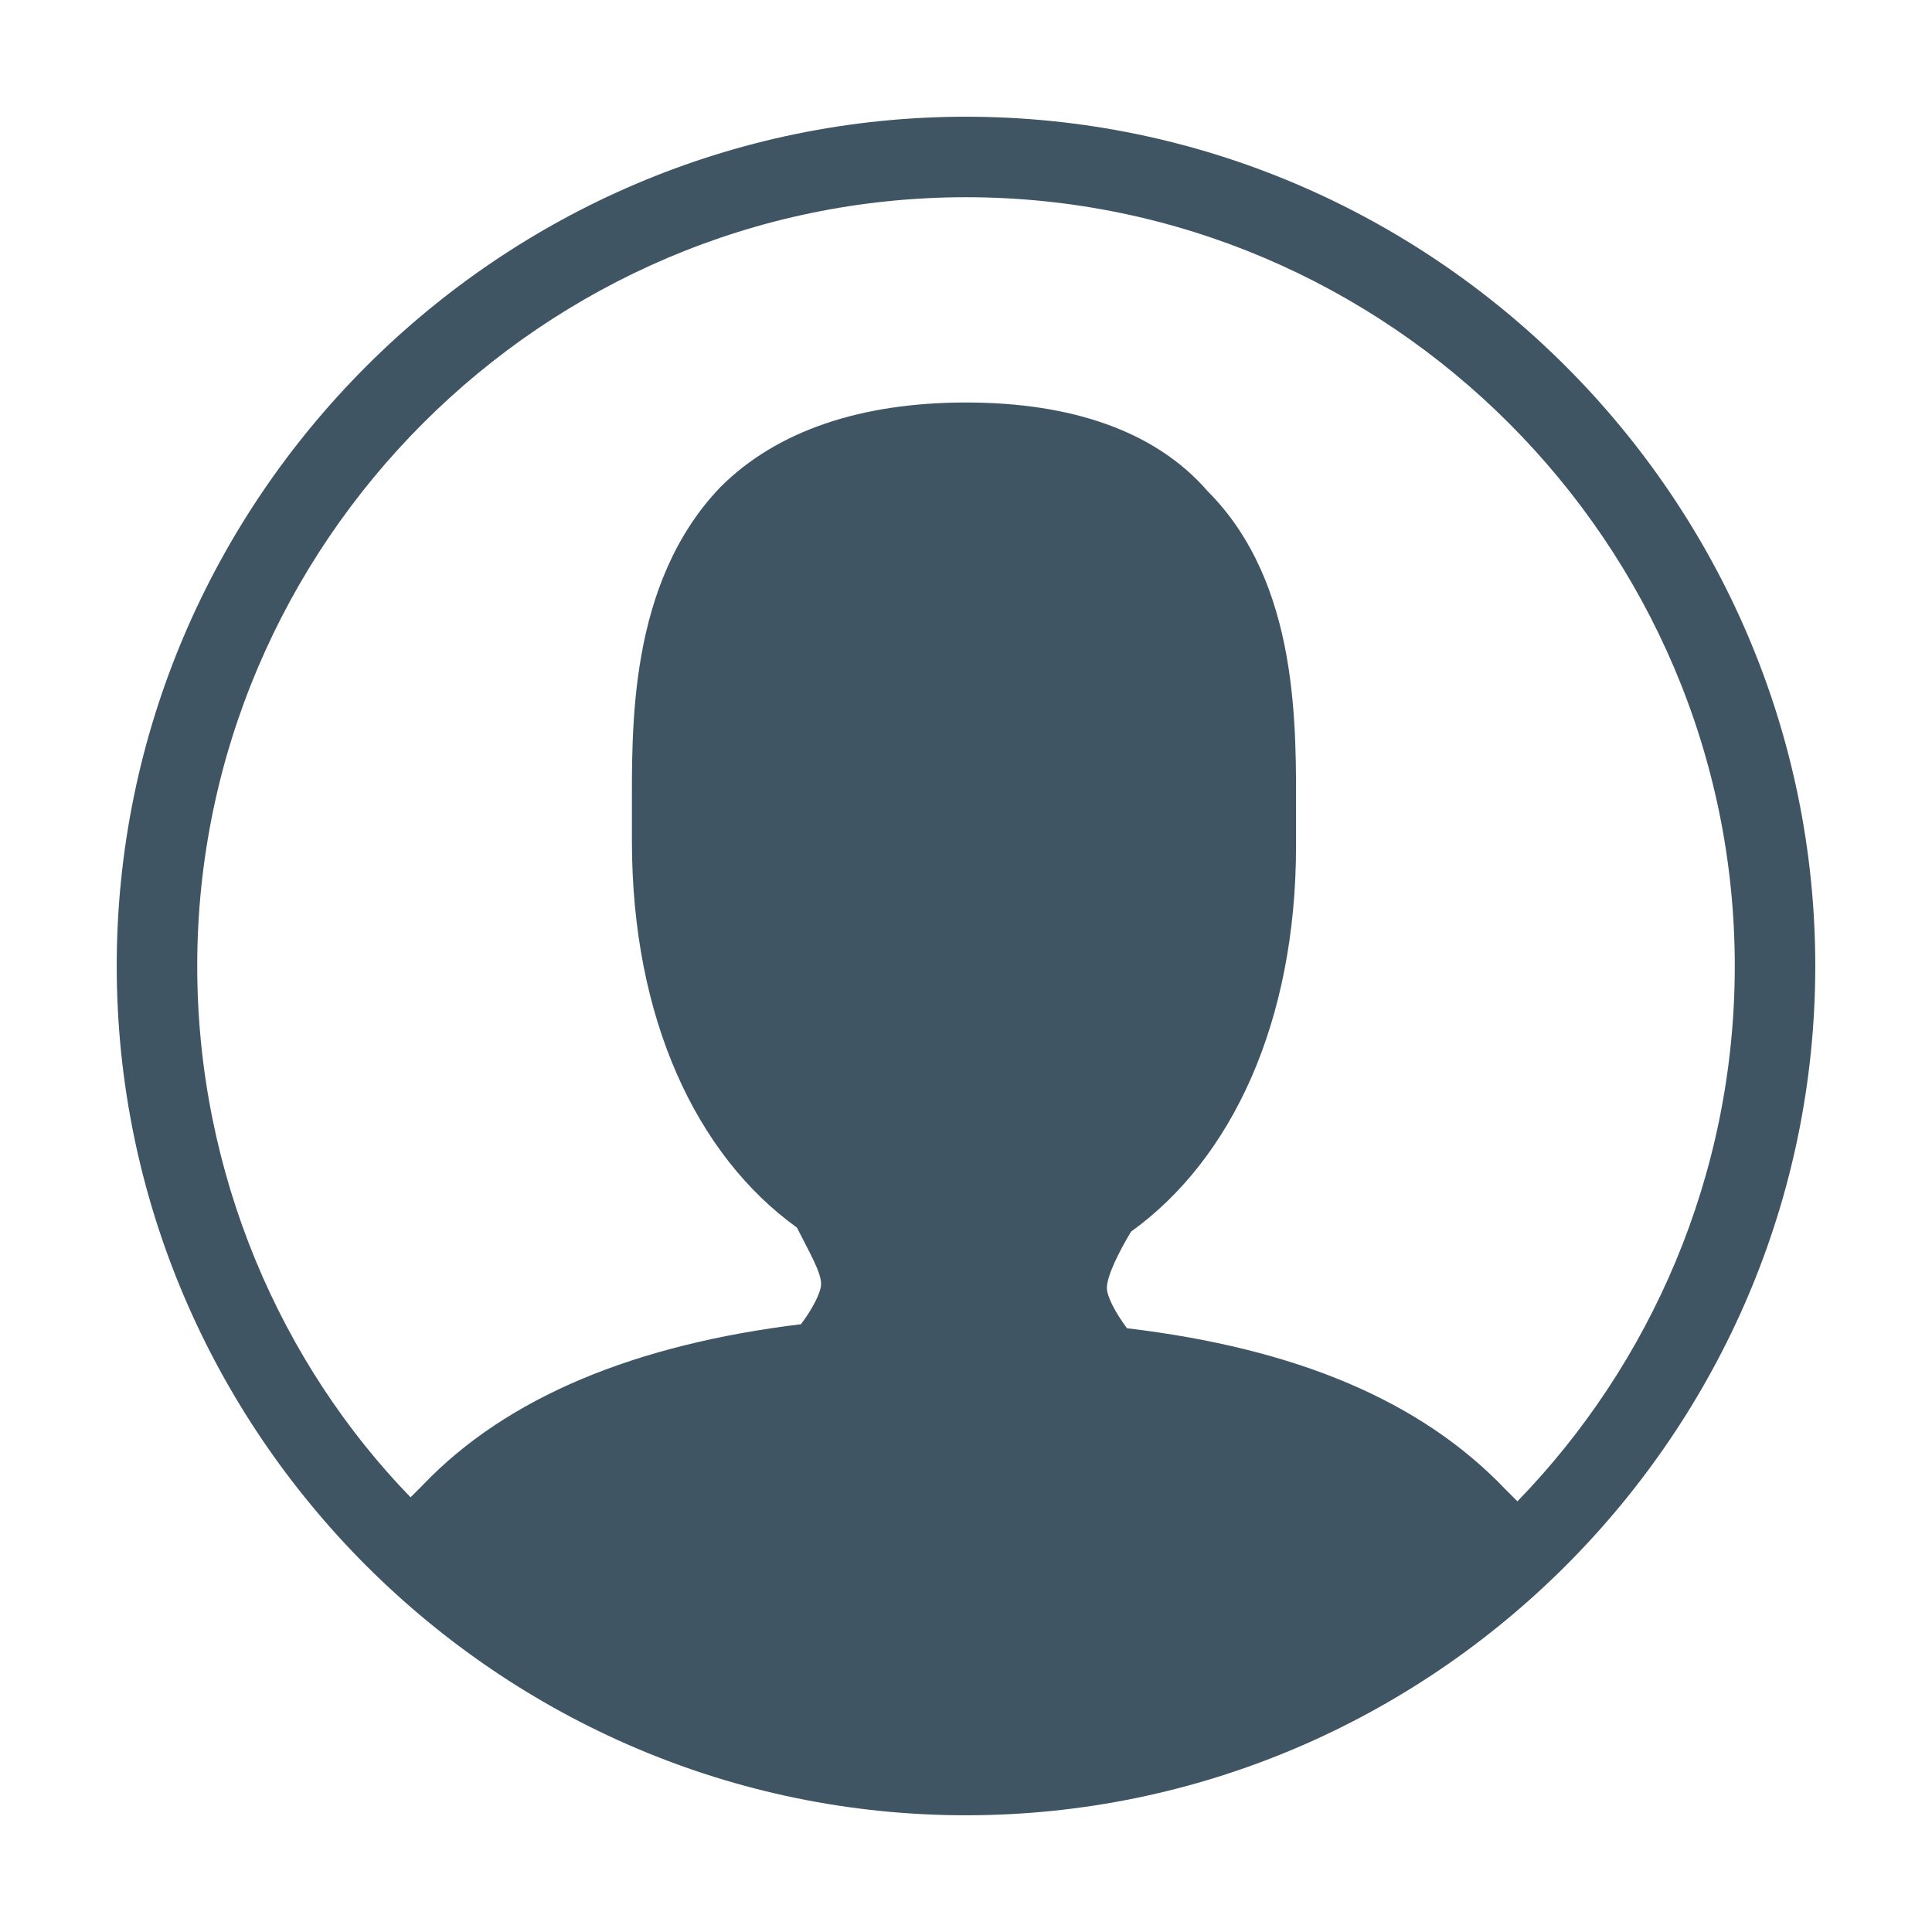 <?xml version="1.0" encoding="utf-8"?>
<!-- Generator: Adobe Illustrator 21.0.2, SVG Export Plug-In . SVG Version: 6.00 Build 0)  -->
<svg version="1.1" id="person_2" xmlns="http://www.w3.org/2000/svg" xmlns:xlink="http://www.w3.org/1999/xlink" x="0px" y="0px"
	 viewBox="0 0 48 48" style="enable-background:new 0 0 48 48;" xml:space="preserve">
<style>
  path {
    fill: #3F5564;
  }
</style>
<path d="M24,2.9C12.4,2.9,2.9,12.4,2.9,24c0,11.6,9.5,21.1,21.1,21.1S45.1,35.6,45.1,24C45.1,12.4,35.6,2.9,24,2.9z M37.7,37.3
	c-0.1-0.1-0.2-0.2-0.3-0.3c-2.1-2.2-5.2-3.5-9.4-4c-0.3-0.4-0.5-0.8-0.5-1c0-0.3,0.3-0.9,0.6-1.4c2.5-1.8,4.1-5.2,4.1-9.6
	c0-0.2,0-0.4,0-0.7c0-2.2,0.1-5.8-2.2-8.1C28.7,10.7,26.6,10,24,10s-4.7,0.7-6.1,2.1c-2.3,2.4-2.2,6-2.2,8.1c0,0.2,0,0.5,0,0.7
	c0,4.4,1.6,7.8,4.1,9.6c0.3,0.6,0.6,1.1,0.6,1.4c0,0.2-0.2,0.6-0.5,1c-4.1,0.5-7.3,1.8-9.4,4c-0.1,0.1-0.2,0.2-0.3,0.3
	C7,33.9,4.9,29.2,4.9,24C4.9,13.5,13.5,4.9,24,4.9S43.1,13.5,43.1,24C43.1,29.2,41,33.9,37.7,37.3z"/>
</svg>
